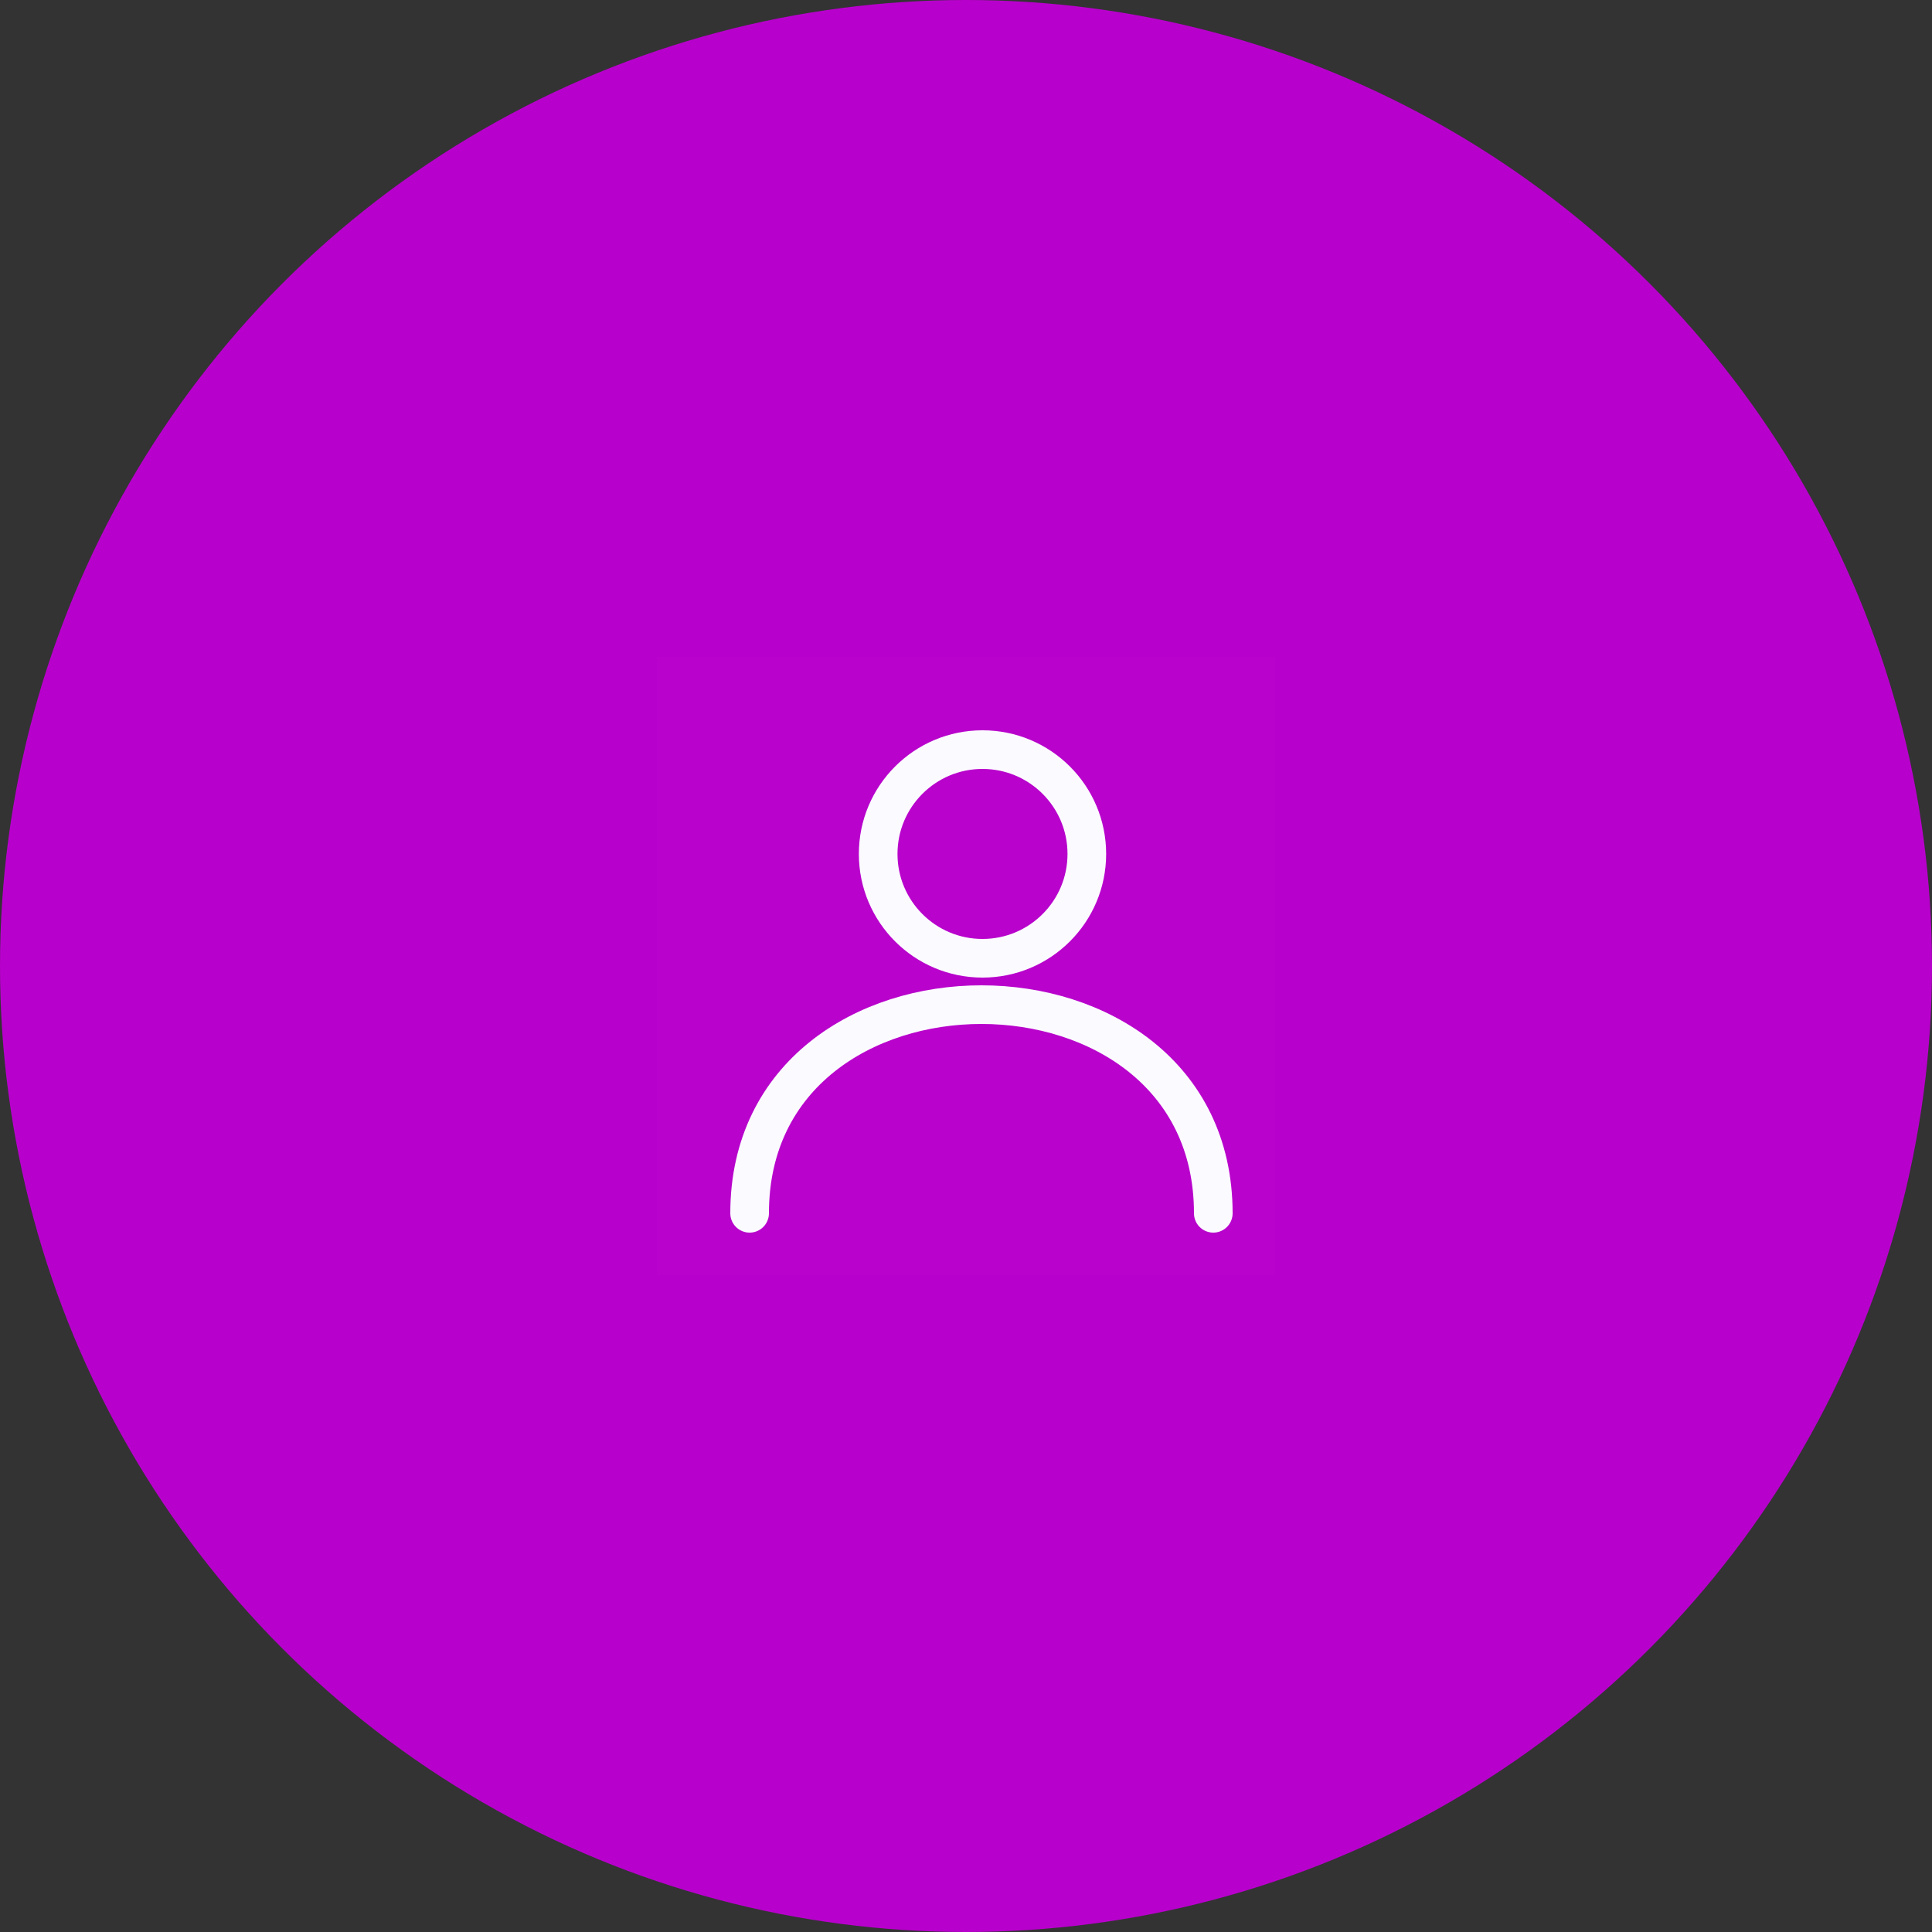 <svg width="100" height="100" viewBox="0 0 100 100" fill="none" xmlns="http://www.w3.org/2000/svg">
<rect x="0" y="0" width="100" height="100" fill="#333333" stroke="none"/>
<circle cx="50" cy="50" r="50" fill="#B800CC"/>
<rect opacity="0.01" x="34" y="34" width="32" height="32" fill="white"/>
<path d="M38.8 62.8C38.8 48.4 62.8 48.4 62.8 62.8" stroke="#FBFBFF" stroke-width="2" stroke-linecap="round"/>
<circle cx="50.854" cy="44.2" r="5.4" stroke="#FBFBFF" stroke-width="2"/>
</svg>
